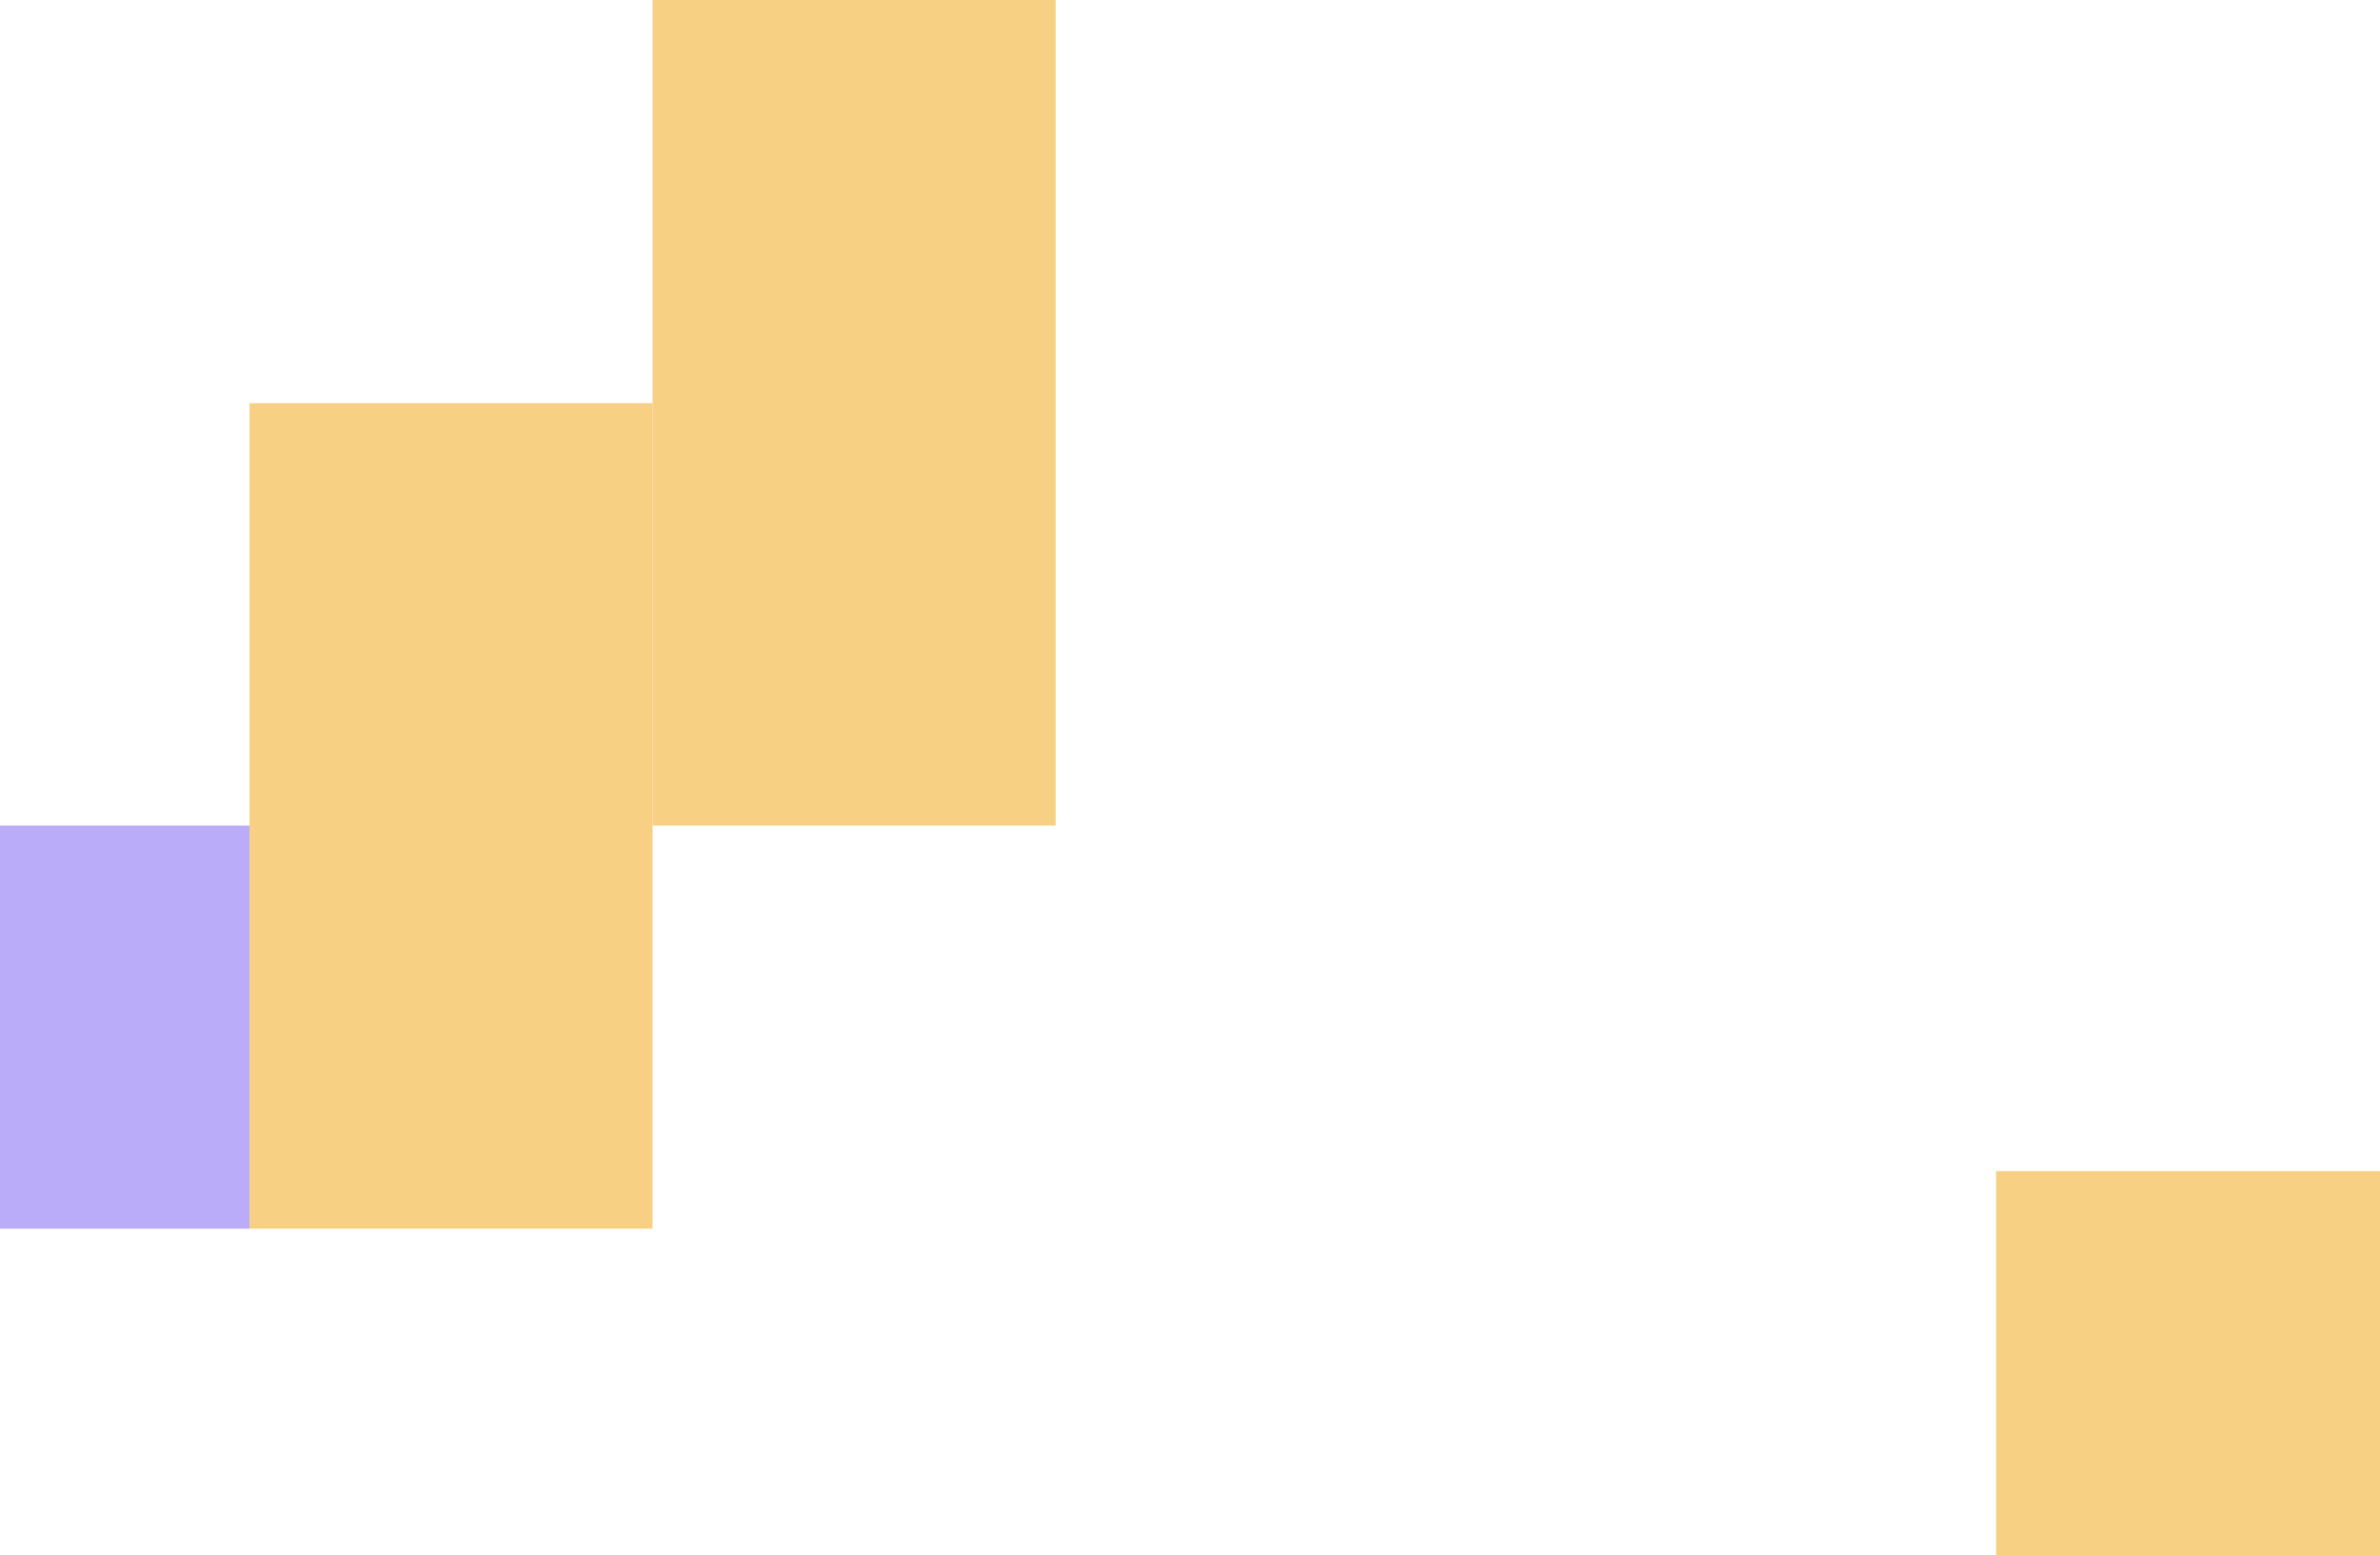 <svg width="124" height="81" viewBox="0 0 124 81" fill="none" xmlns="http://www.w3.org/2000/svg">
<path d="M34 0H55V43H34V0Z" fill="#F7D083"/>
<path d="M13 21H34V64H13V21Z" fill="#F7D083"/>
<path d="M0 43H13V64H0V43Z" fill="#BAACF9"/>
<path d="M104 61H124V81H104V61Z" fill="#F7D083"/>
</svg>

